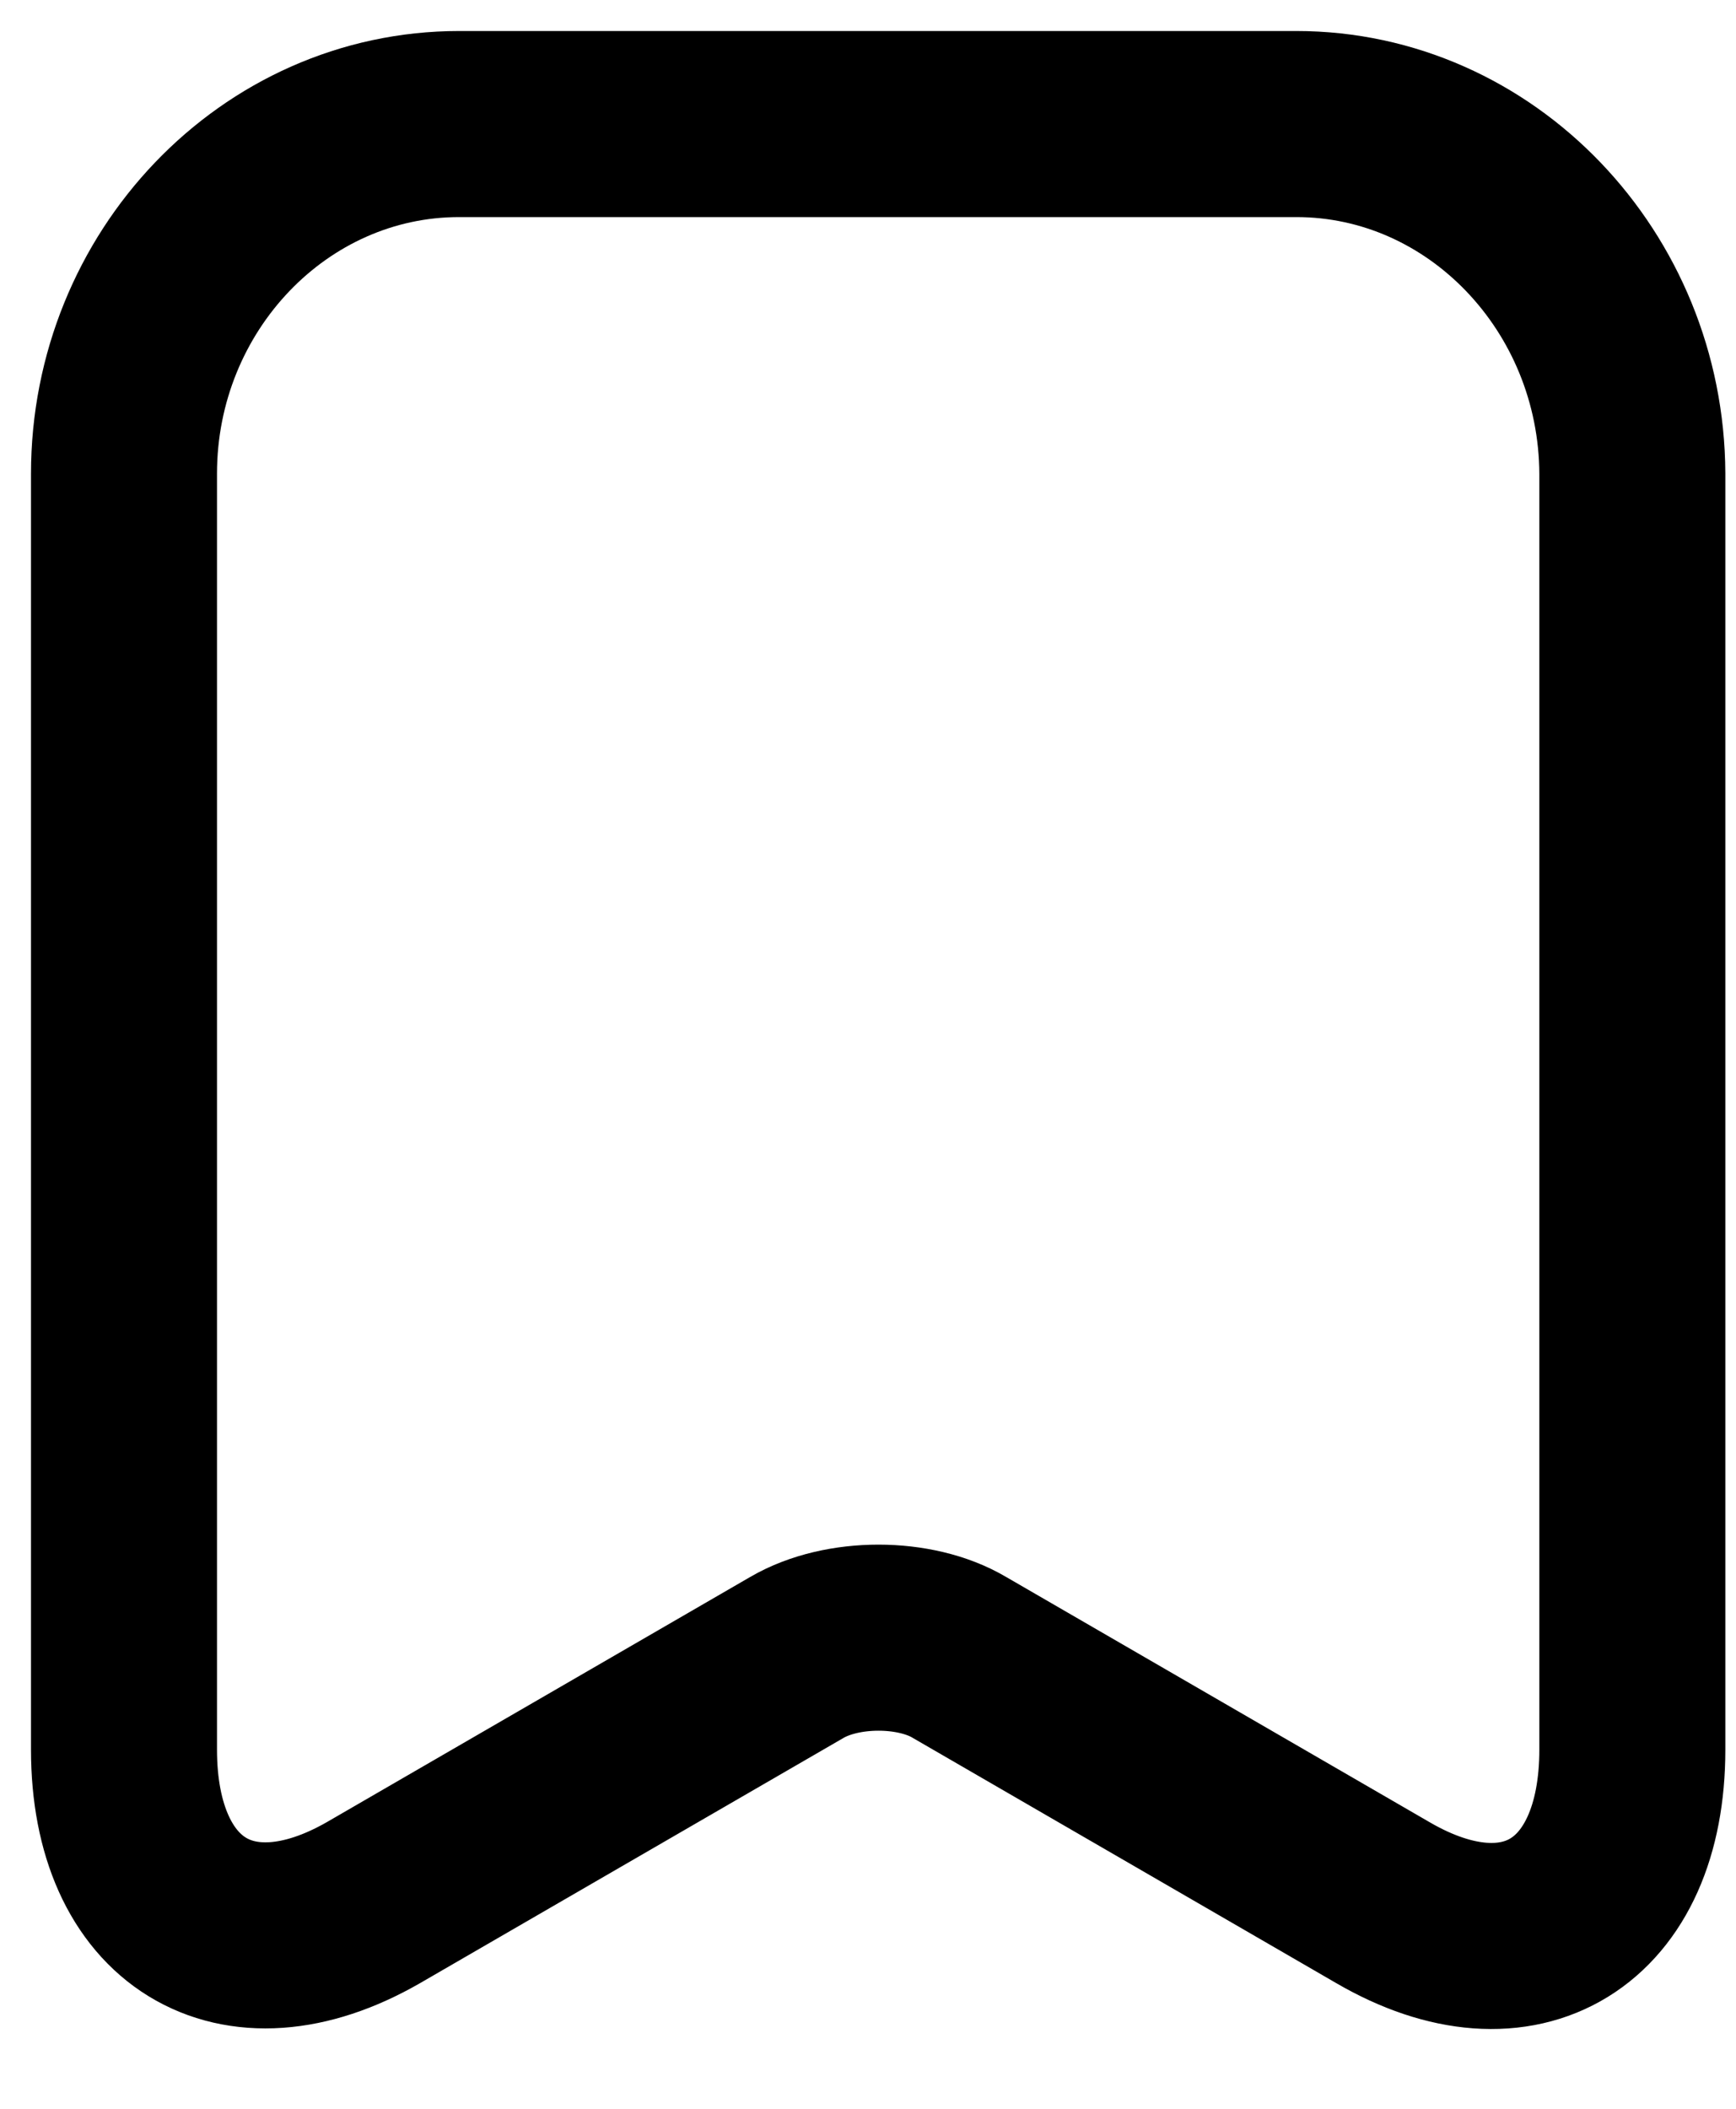 <svg width="14" height="17" viewBox="0 0 14 17" fill="none" xmlns="http://www.w3.org/2000/svg">
<path id="Vector" d="M10.454 1H3.703C2.211 1 1 2.27 1 3.818V14.105C1 15.419 1.903 15.974 3.01 15.339L6.427 13.361C6.791 13.149 7.38 13.149 7.737 13.361L11.154 15.339C12.26 15.982 13.164 15.427 13.164 14.105V3.818C13.157 2.27 11.945 1 10.454 1Z" stroke="black" stroke-width="1.5" stroke-linecap="round" stroke-linejoin="round"/>
</svg>
